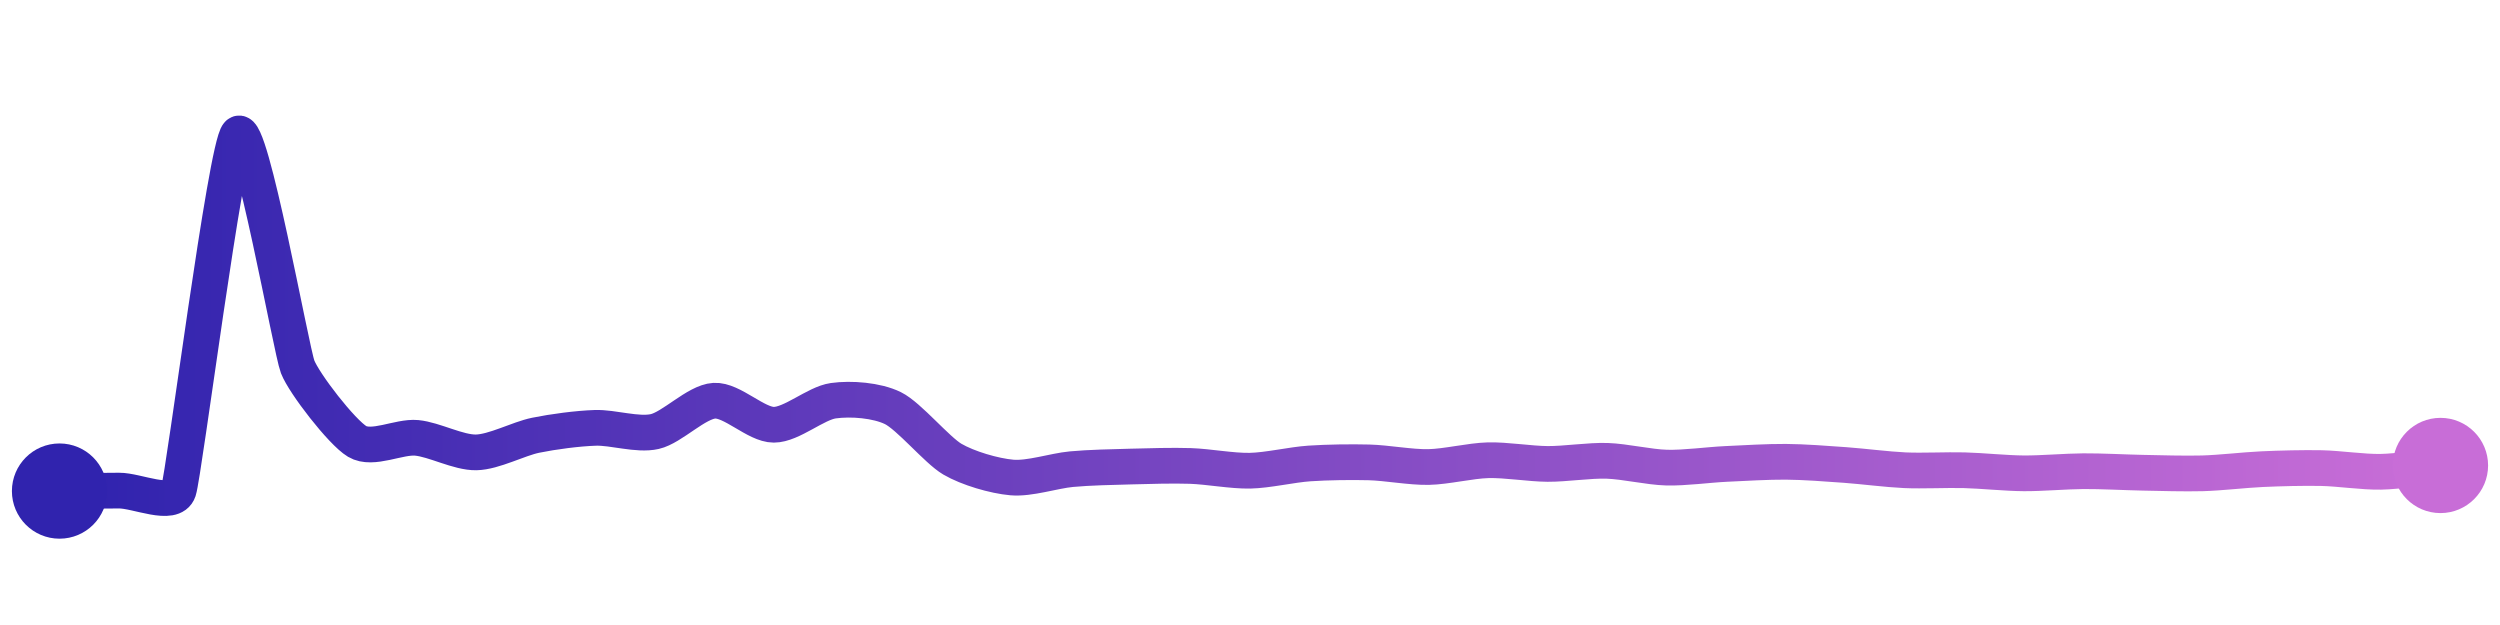 <svg width="200" height="50" viewBox="0 0 210 50" xmlns="http://www.w3.org/2000/svg">
    <defs>
        <linearGradient x1="0%" y1="0%" x2="100%" y2="0%" id="a">
            <stop stop-color="#3023AE" offset="0%"/>
            <stop stop-color="#C86DD7" offset="100%"/>
        </linearGradient>
    </defs>
    <path stroke="url(#a)"
          stroke-width="3"
          stroke-linejoin="round"
          stroke-linecap="round"
          d="M5 40 C 6.5 39.99, 8.5 39.97, 10 39.96 S 14.53 41.38, 15 39.96 S 18.96 11.08, 20 10 S 24.46 28.16, 25 29.56 S 28.71 35.06, 30 35.83 S 33.51 35.39, 35 35.53 S 38.5 36.78, 40 36.75 S 43.53 35.61, 45 35.31 S 48.5 34.74, 50 34.69 S 53.54 35.33, 55 35 S 58.5 32.5, 60 32.41 S 63.5 34.43, 65 34.43 S 68.51 32.62, 70 32.41 S 73.65 32.37, 75 33.03 S 78.7 36.56, 80 37.32 S 83.51 38.73, 85 38.86 S 88.51 38.3, 90 38.16 S 93.5 37.98, 95 37.94 S 98.5 37.84, 100 37.89 S 103.5 38.32, 105 38.29 S 108.5 37.78, 110 37.68 S 113.5 37.55, 115 37.59 S 118.5 38.01, 120 37.98 S 123.5 37.45, 125 37.41 S 128.5 37.71, 130 37.72 S 133.5 37.41, 135 37.46 S 138.5 37.99, 140 38.03 S 143.5 37.79, 145 37.72 S 148.5 37.53, 150 37.54 S 153.5 37.7, 155 37.81 S 158.5 38.18, 160 38.25 S 163.5 38.21, 165 38.25 S 168.5 38.5, 170 38.51 S 173.5 38.34, 175 38.33 S 178.5 38.43, 180 38.46 S 183.5 38.55, 185 38.51 S 188.5 38.23, 190 38.16 S 193.5 38.04, 195 38.07 S 198.5 38.41, 200 38.38 S 203.51 38.01, 205 37.85"
          fill="none"/>
    <circle r="4" cx="5" cy="40" fill="#3023AE"/>
    <circle r="4" cx="205" cy="37.85" fill="#C86DD7"/>      
</svg>